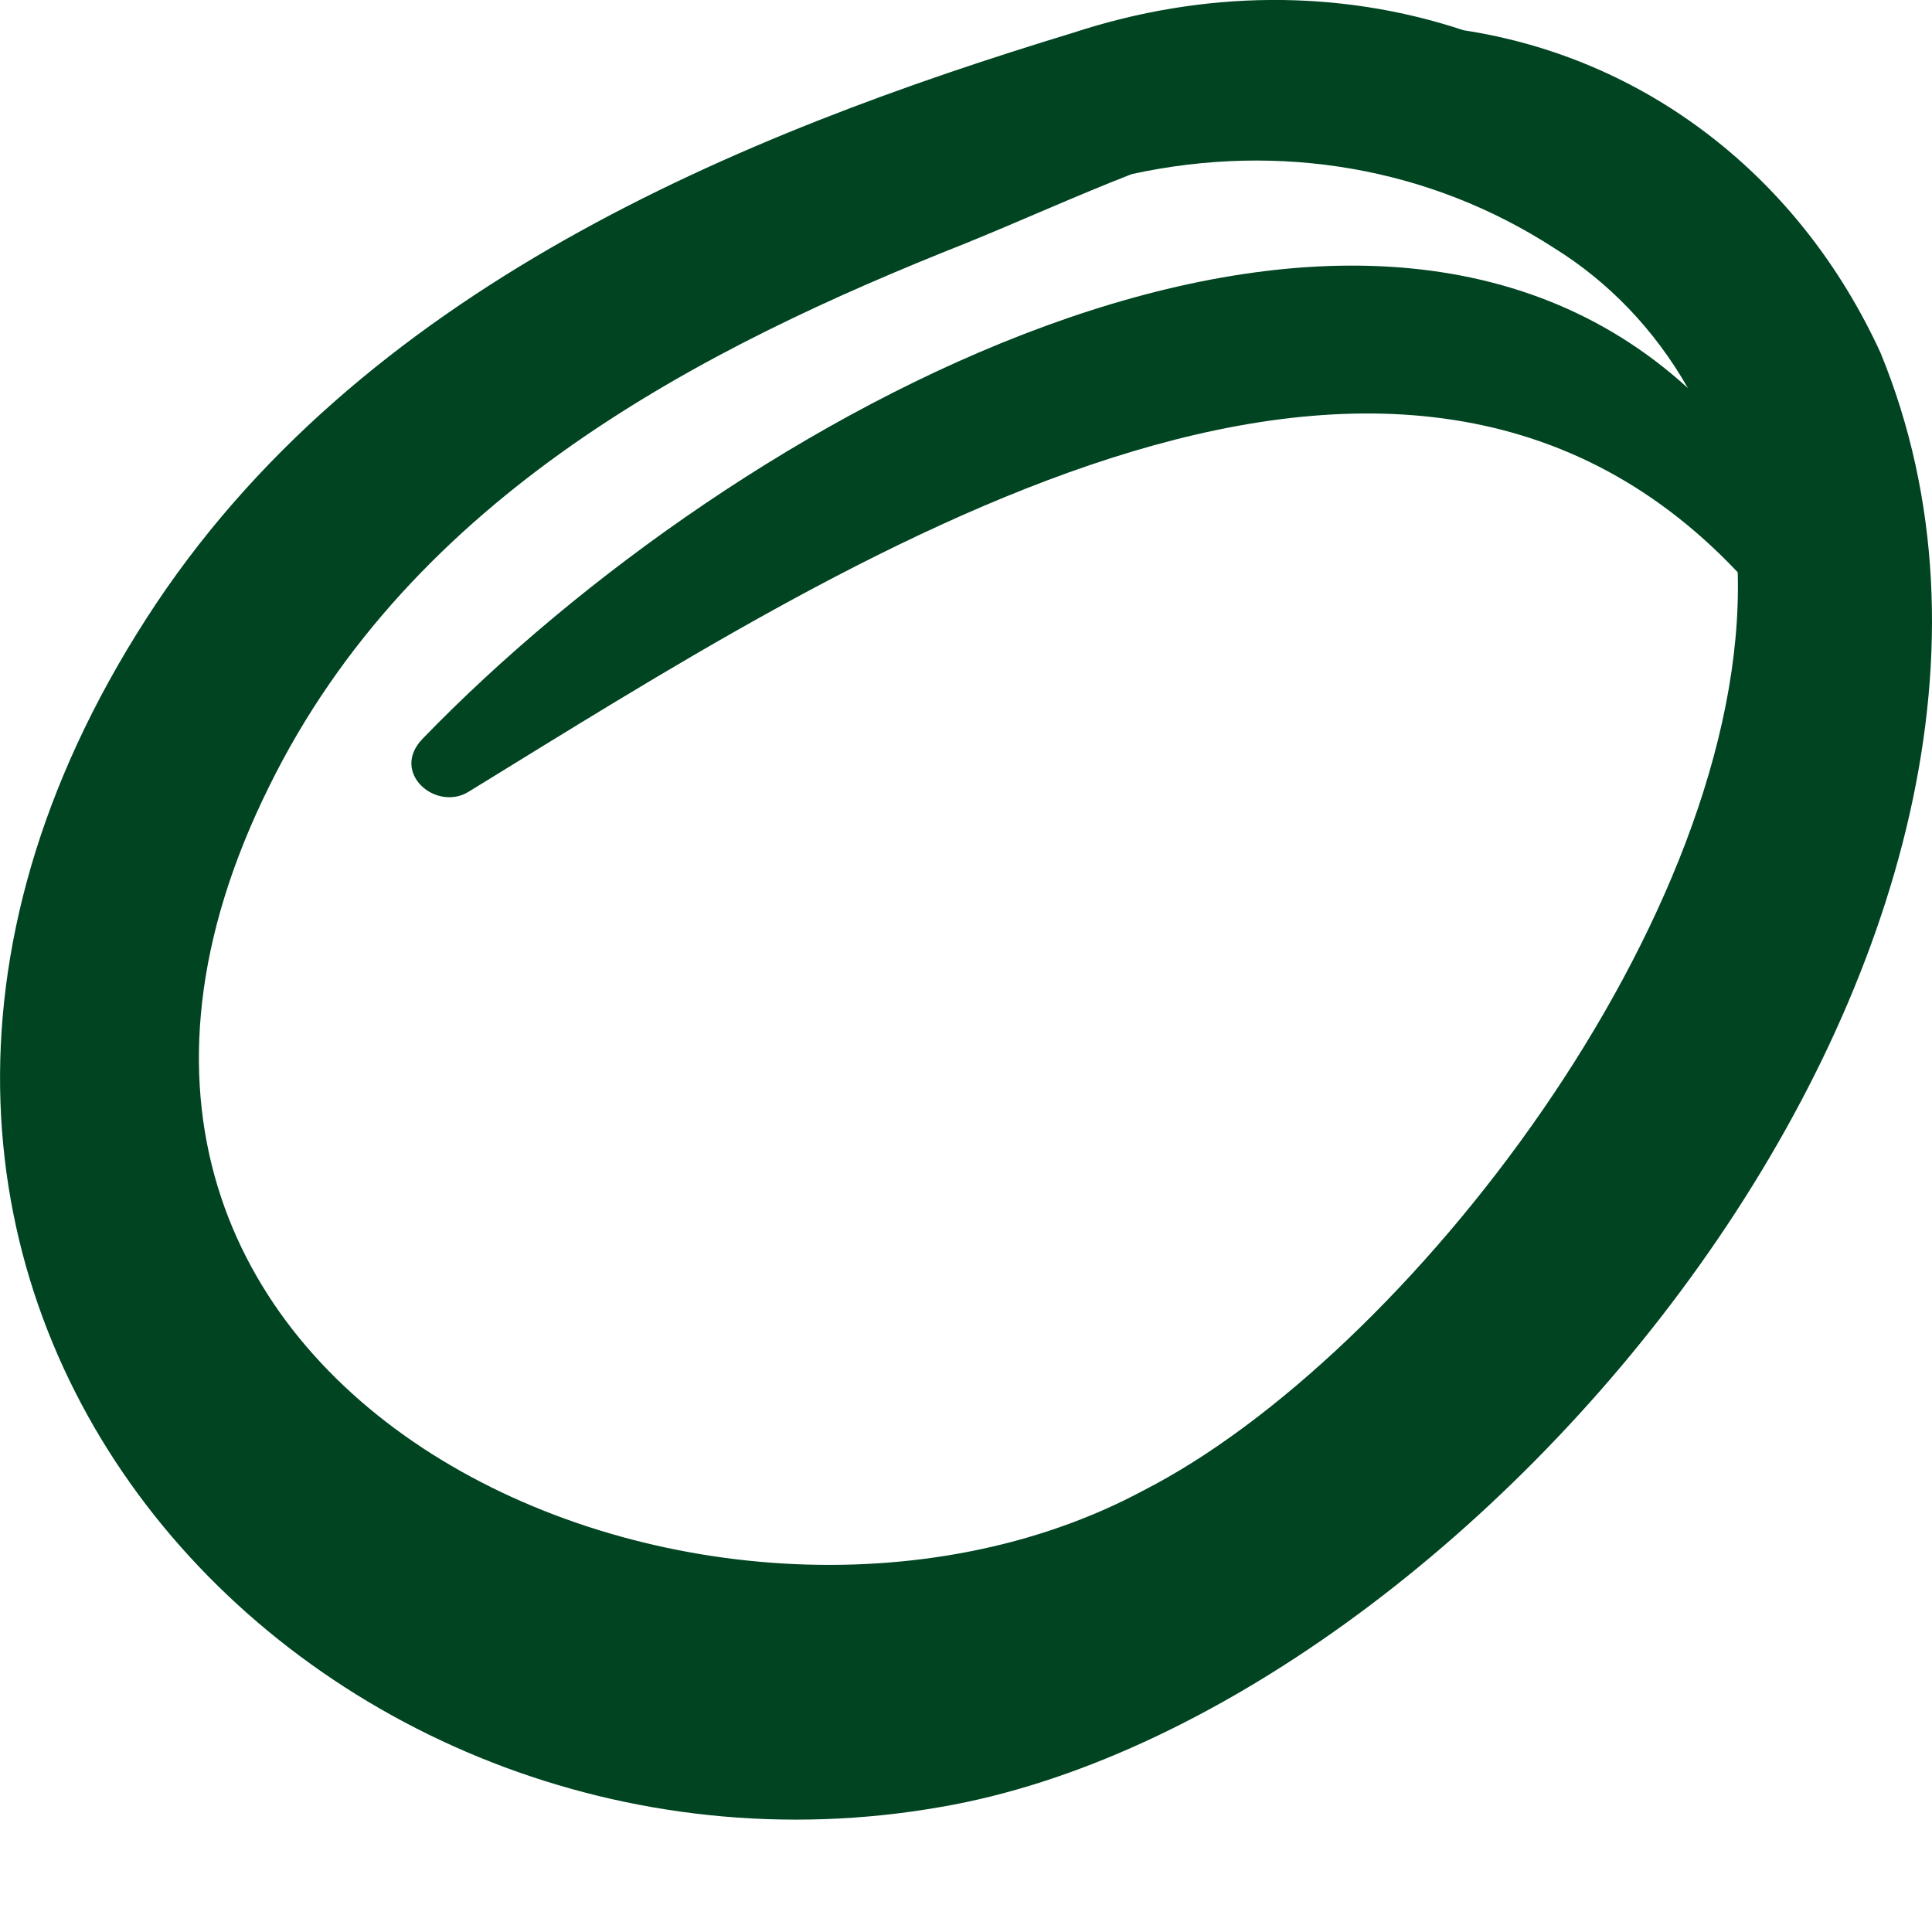 <svg width="9" height="9" viewBox="0 0 9 9" fill="none" xmlns="http://www.w3.org/2000/svg">
<path d="M4.386 8.417C6.858 7.99 9.879 4.365 8.76 1.643C8.574 1.238 8.303 0.893 7.966 0.633C7.63 0.373 7.237 0.205 6.818 0.141C6.24 -0.051 5.608 -0.047 5.001 0.152C3.453 0.623 1.668 1.346 0.682 2.881C-1.325 6.001 1.457 8.934 4.386 8.417ZM1.254 3.663C1.921 2.308 3.27 1.62 4.502 1.132C4.755 1.029 5.013 0.912 5.272 0.811C5.965 0.66 6.663 0.782 7.239 1.155C7.494 1.313 7.708 1.536 7.863 1.808C6.283 0.367 3.43 1.932 1.97 3.44C1.814 3.599 2.033 3.784 2.185 3.687C3.91 2.629 6.468 0.943 8.095 2.666C8.14 4.273 6.544 6.321 5.327 6.943C3.328 8.016 -0.157 6.51 1.254 3.663Z" fill="#004422"/>
</svg>
